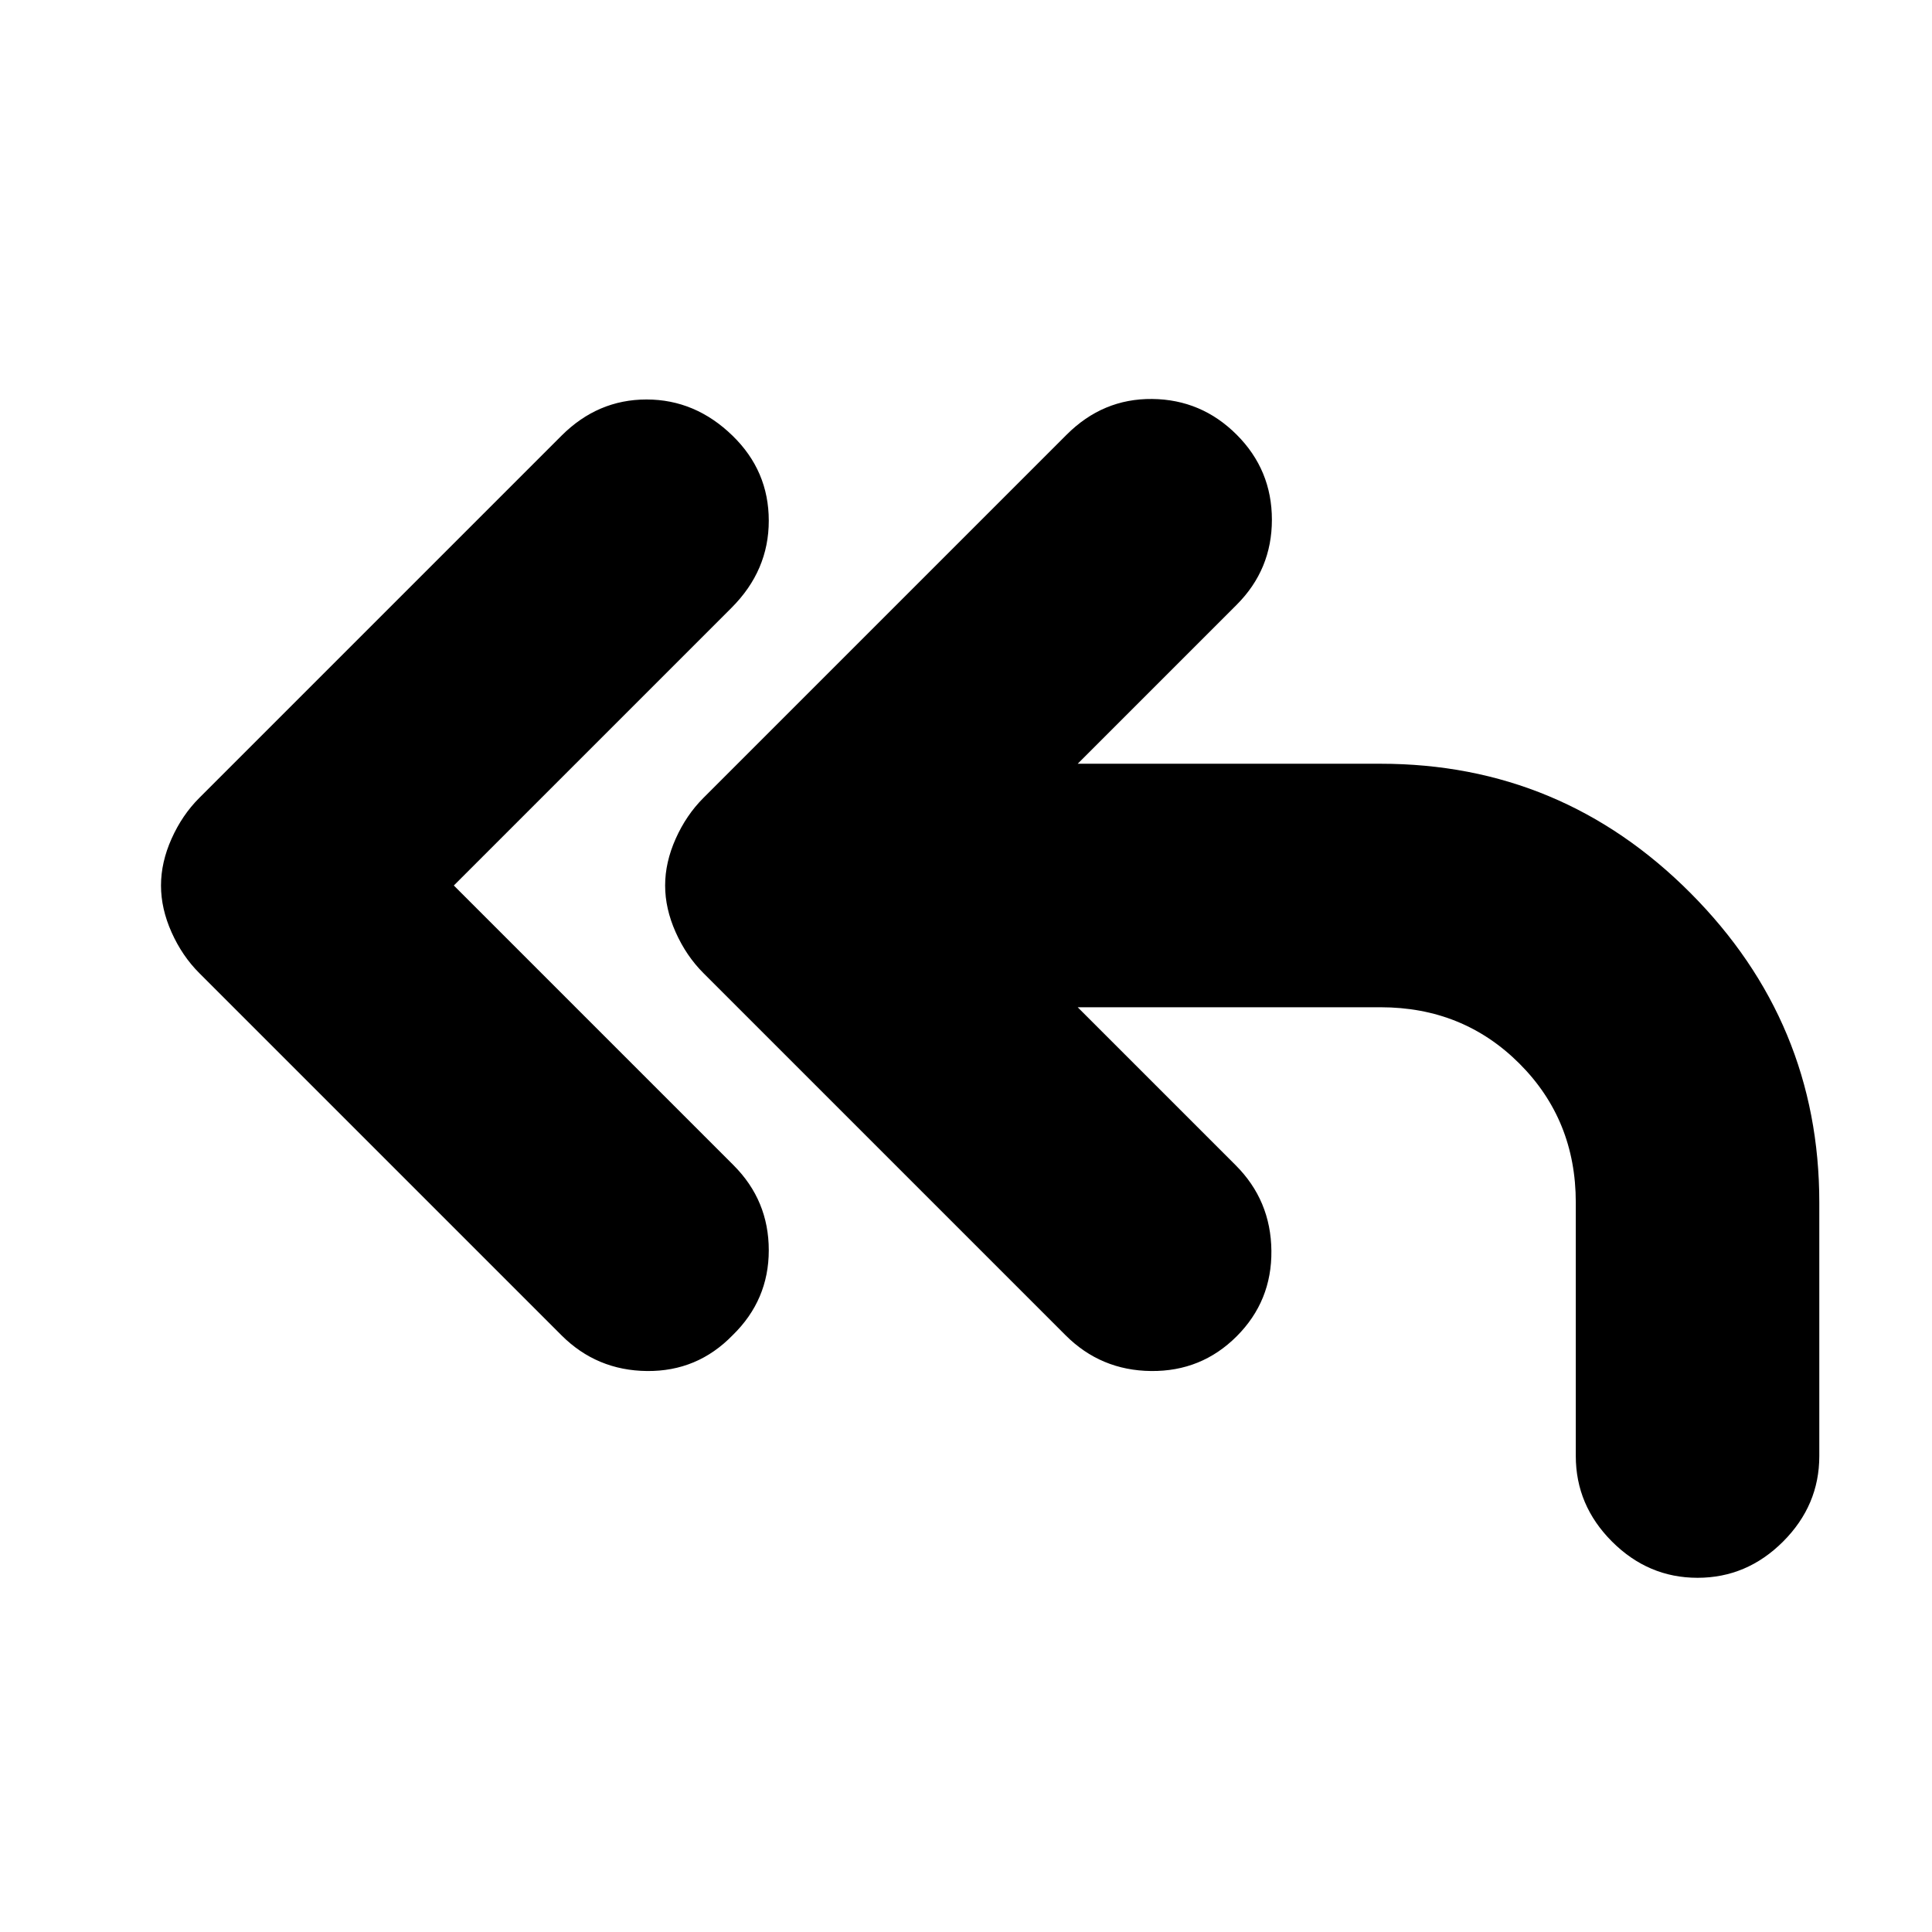 <svg xmlns="http://www.w3.org/2000/svg" height="24" viewBox="0 -960 960 960" width="24"><path d="m225.5-520 139 139q17.5 17.5 17.5 42.25t-18 42.25q-17.5 18-42.5 17.75T279-296.5l-180-180q-8.5-8.5-13.75-20.25T80-520q0-11.5 5.25-23.25T99-563.5l180-180q18-18 42.25-18t42.75 18q18 17.5 18 42.25T363.5-658l-138 138Zm310 60.5L614-381q17.5 17.5 17.75 42.5T614.5-296Q597-278.5 572-278.75t-42.5-17.75l-180-180q-8.5-8.5-13.75-20.25T330.5-520q0-11.5 5.25-23.25t13.75-20.25L530-744q18-18 42.5-17.75t42 17.75q17.5 17.5 17.5 42.25t-17.5 42.25l-79 79H686q90 0 154 64.25t64 153.75v126q0 24.5-18 42.5t-42.5 18q-24.5 0-42.5-18t-18-42.5v-126q0-41-28-69t-69-28H535.5Z"/></svg>
